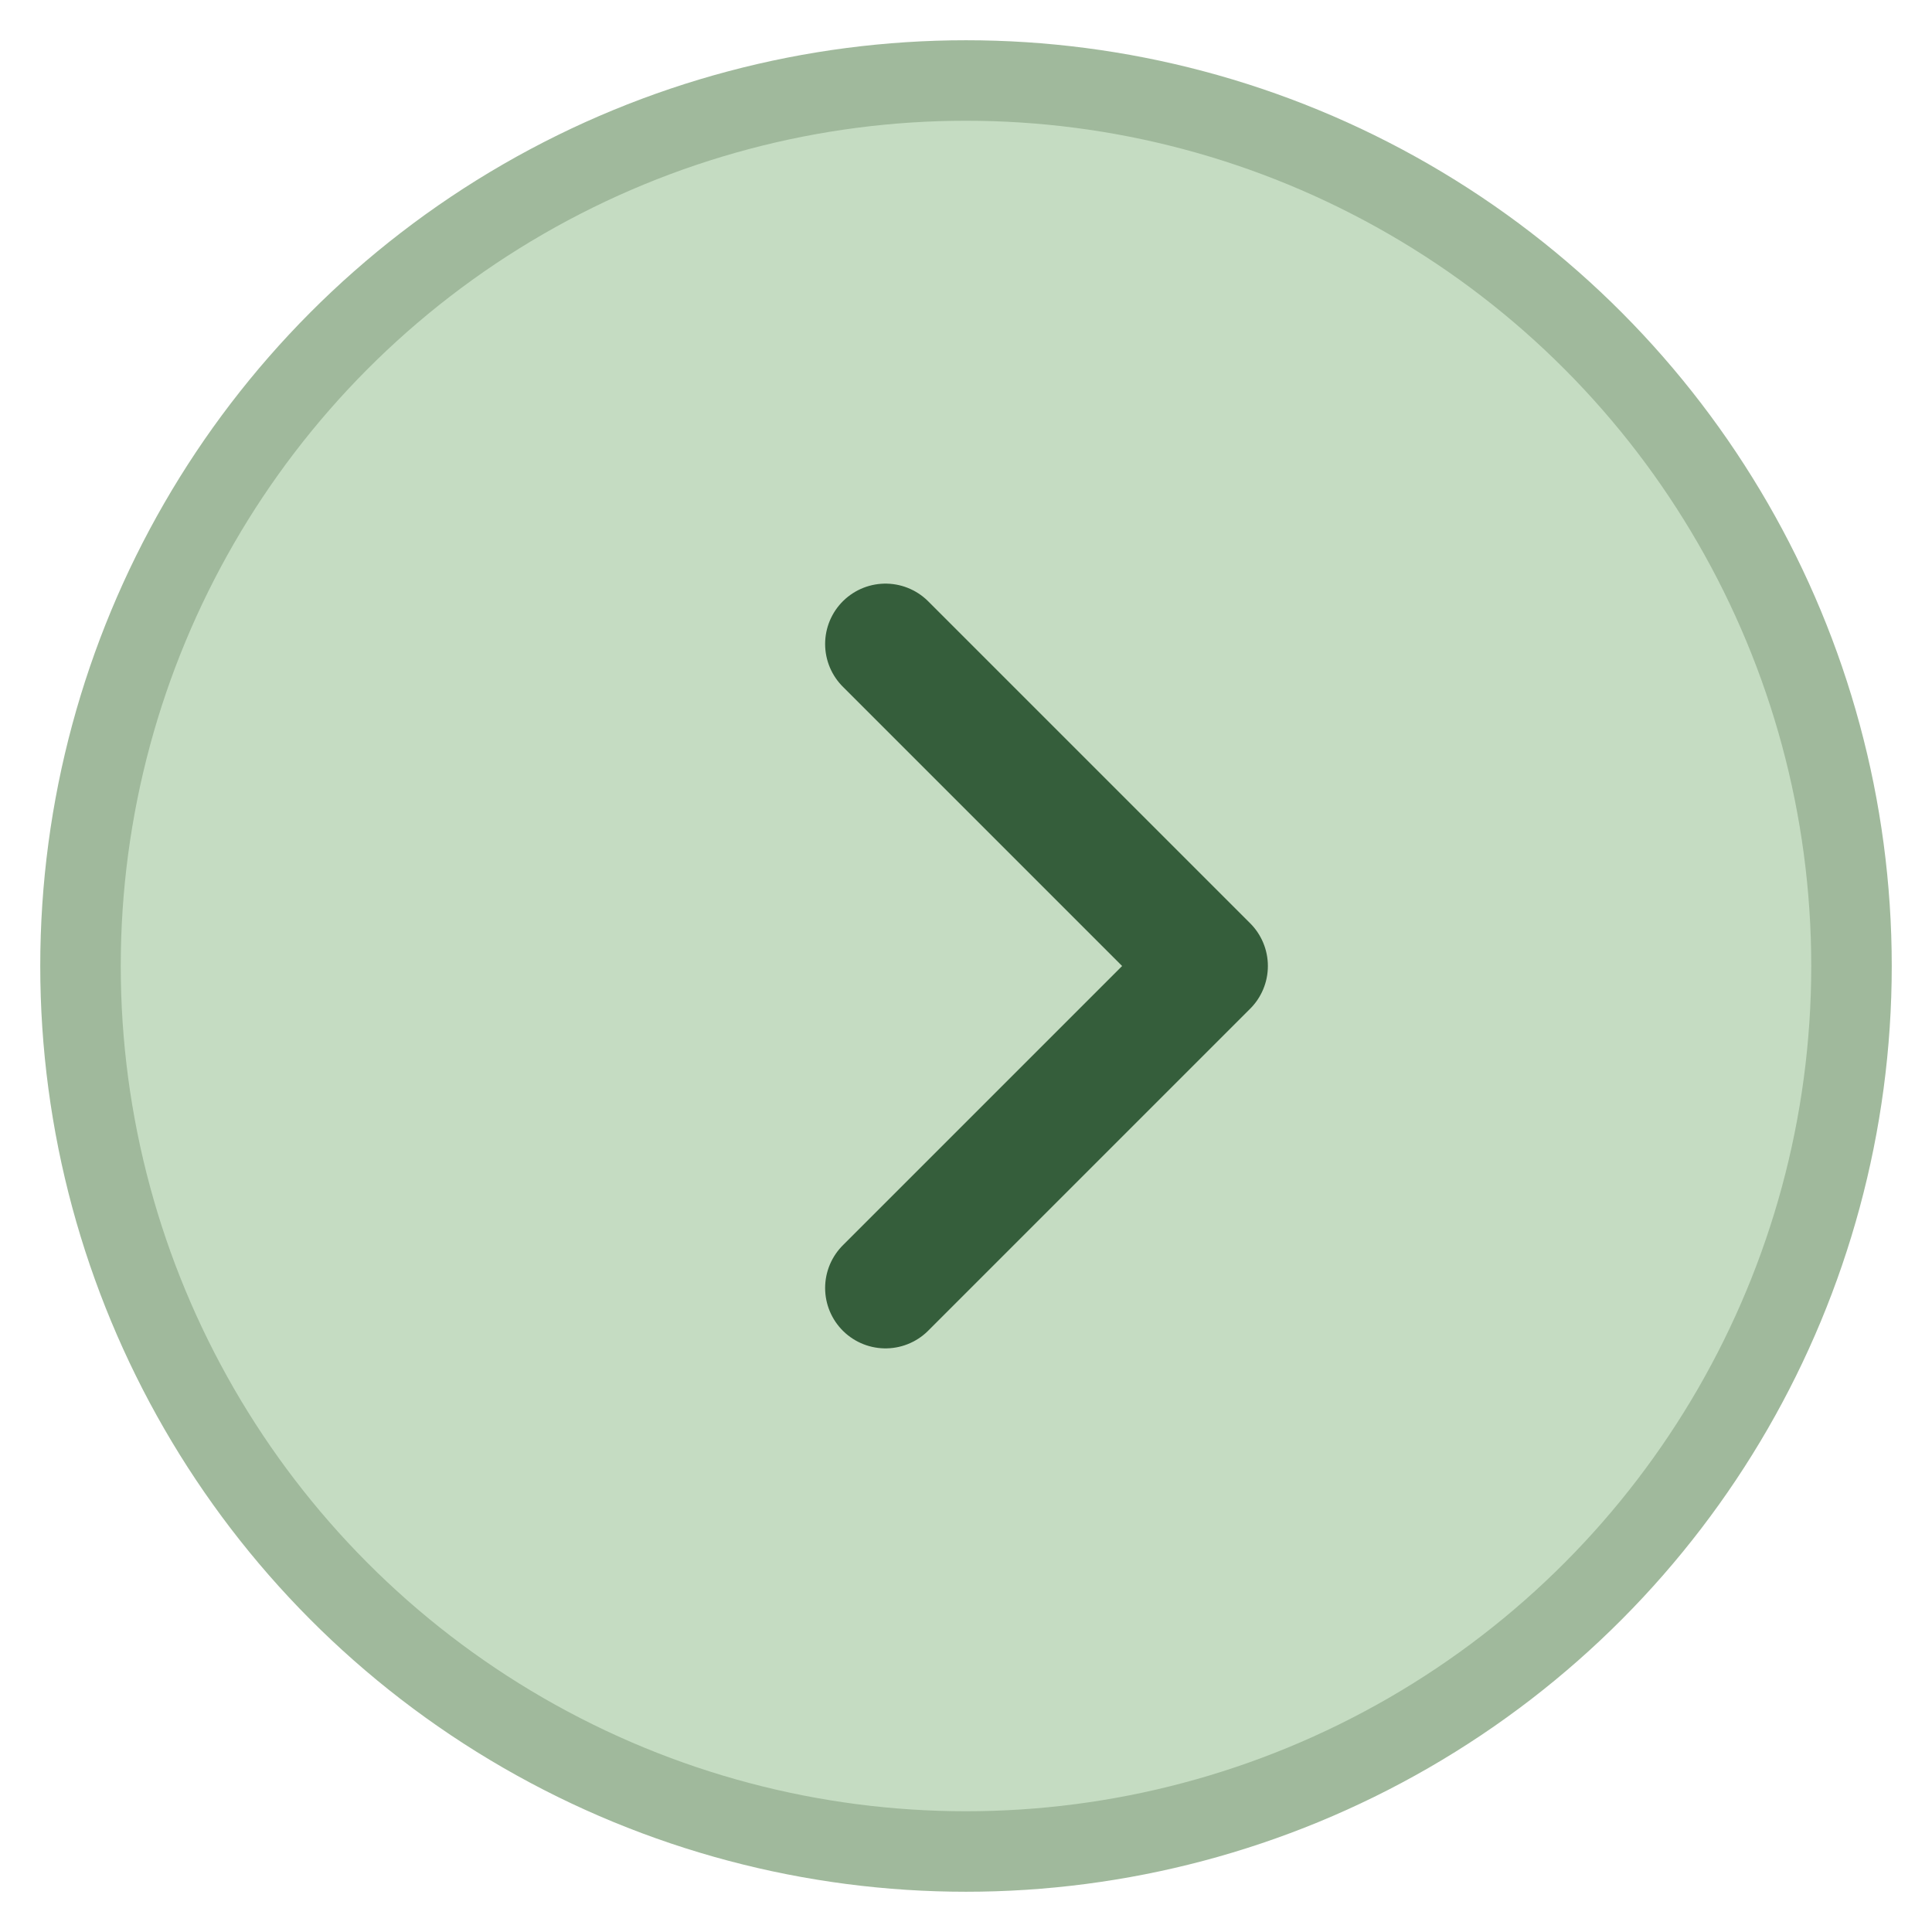 <svg width="48" height="48" viewBox="0 0 48 48" fill="none" xmlns="http://www.w3.org/2000/svg">
  <circle cx="24" cy="24" r="22" fill="#C5DCC2" stroke="#A0B99C" stroke-width="2"/>
  <path d="M22 16L30 24L22 32" stroke="#355E3B" stroke-width="3" stroke-linecap="round" stroke-linejoin="round"/>
</svg>
